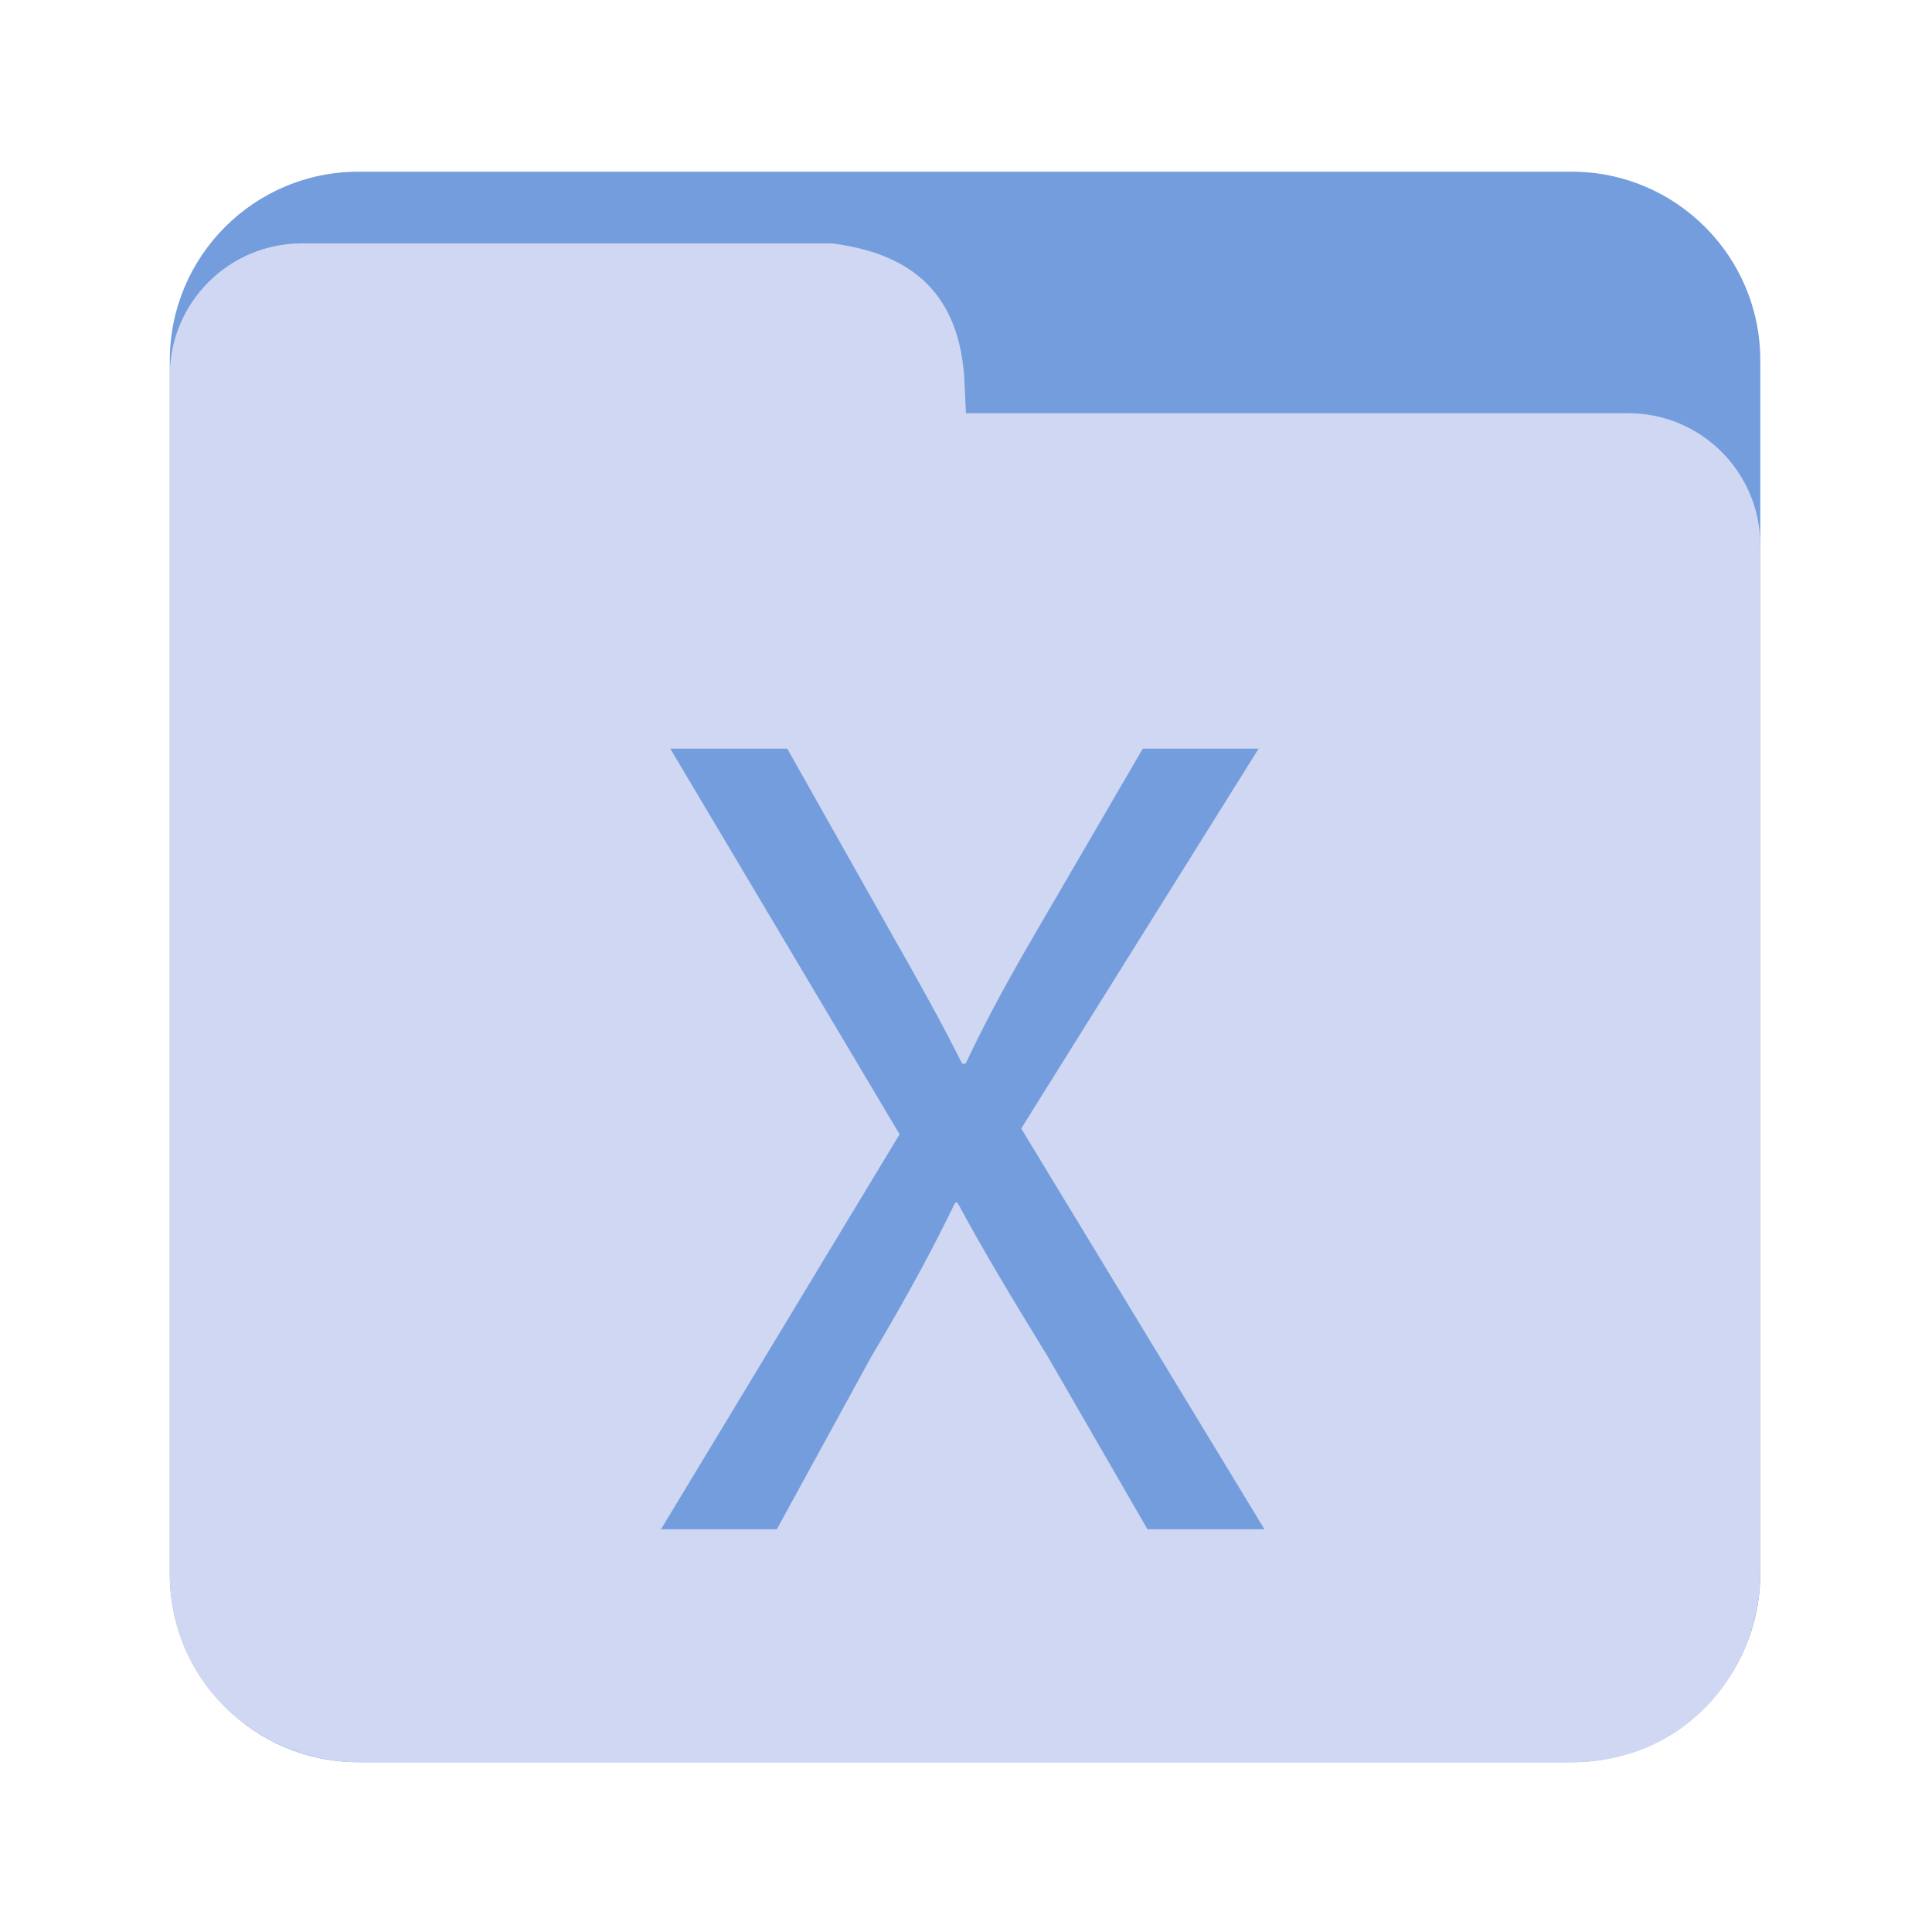 <?xml version="1.0" encoding="UTF-8" standalone="no"?>
<svg
   xmlns:dc="http://purl.org/dc/elements/1.1/"
   xmlns:cc="http://creativecommons.org/ns#"
   xmlns:rdf="http://www.w3.org/1999/02/22-rdf-syntax-ns#"
   xmlns:svg="http://www.w3.org/2000/svg"
   xmlns="http://www.w3.org/2000/svg"
   viewBox="0 0 1280 1280"
   height="1280"
   width="1280"
   xml:space="preserve"
   version="1.1"
   id="svg2"><defs
     id="defs6"><clipPath
       id="clipPath16"
       clipPathUnits="userSpaceOnUse"><path
         id="path18"
         d="m 0,1024 1024,0 L 1024,0 0,0 0,1024 Z" /></clipPath></defs><g
     transform="matrix(1.25,0,0,-1.25,0,1280)"
     id="g10"><g
       id="g12"><g
         clip-path="url(#clipPath16)"
         id="g14"><g
           transform="translate(933,190)"
           id="g20"><path
             id="path22"
             style="fill:#749ddd;fill-opacity:1;fill-rule:nonzero;stroke:none"
             d="m 0,0 c 0,-55.229 -44.772,-100 -100,-100 l -643,0 c -55.229,0 -100,44.771 -100,100 l 0,643 c 0,55.229 44.771,100 100,100 l 643,0 C -44.772,743 0,698.229 0,643 L 0,0 Z" /></g><g
           transform="translate(863,805)"
           id="g24"><path
             id="path26"
             style="fill:#cfd7f2;fill-opacity:1;fill-rule:nonzero;stroke:none"
             d="m 0,0 -351,0 -1,20 c -3.569,46.416 -30.976,64.992 -70,70 l -281,0 c -38.66,0 -70,-31.34 -70,-70 l 0,-635 c 0,-60.542 49.875,-100 100,-100 l 643,0 c 61.875,0 100,50.25 100,100 l 0,545 C 70,-31.34 38.66,0 0,0" /></g><g
           transform="translate(608.168,213.469)"
           id="g28"><path
             id="path30"
             style="fill:#749ddd;fill-opacity:1;fill-rule:nonzero;stroke:none"
             d="m 0,0 -52.792,91.465 c -21.485,34.99 -34.989,57.703 -47.881,81.643 l -1.228,0 c -11.663,-23.94 -23.327,-46.039 -44.811,-82.256 L -196.436,0 l -61.385,0 126.455,209.326 -121.545,204.416 62,0 54.634,-96.99 c 15.346,-27.01 27.01,-47.881 38.059,-69.98 l 1.842,0 c 11.663,24.555 22.099,43.584 37.445,69.98 l 56.476,96.99 61.386,0 L -66.91,212.396 62,0 0,0 Z" /></g></g></g></g></svg>
